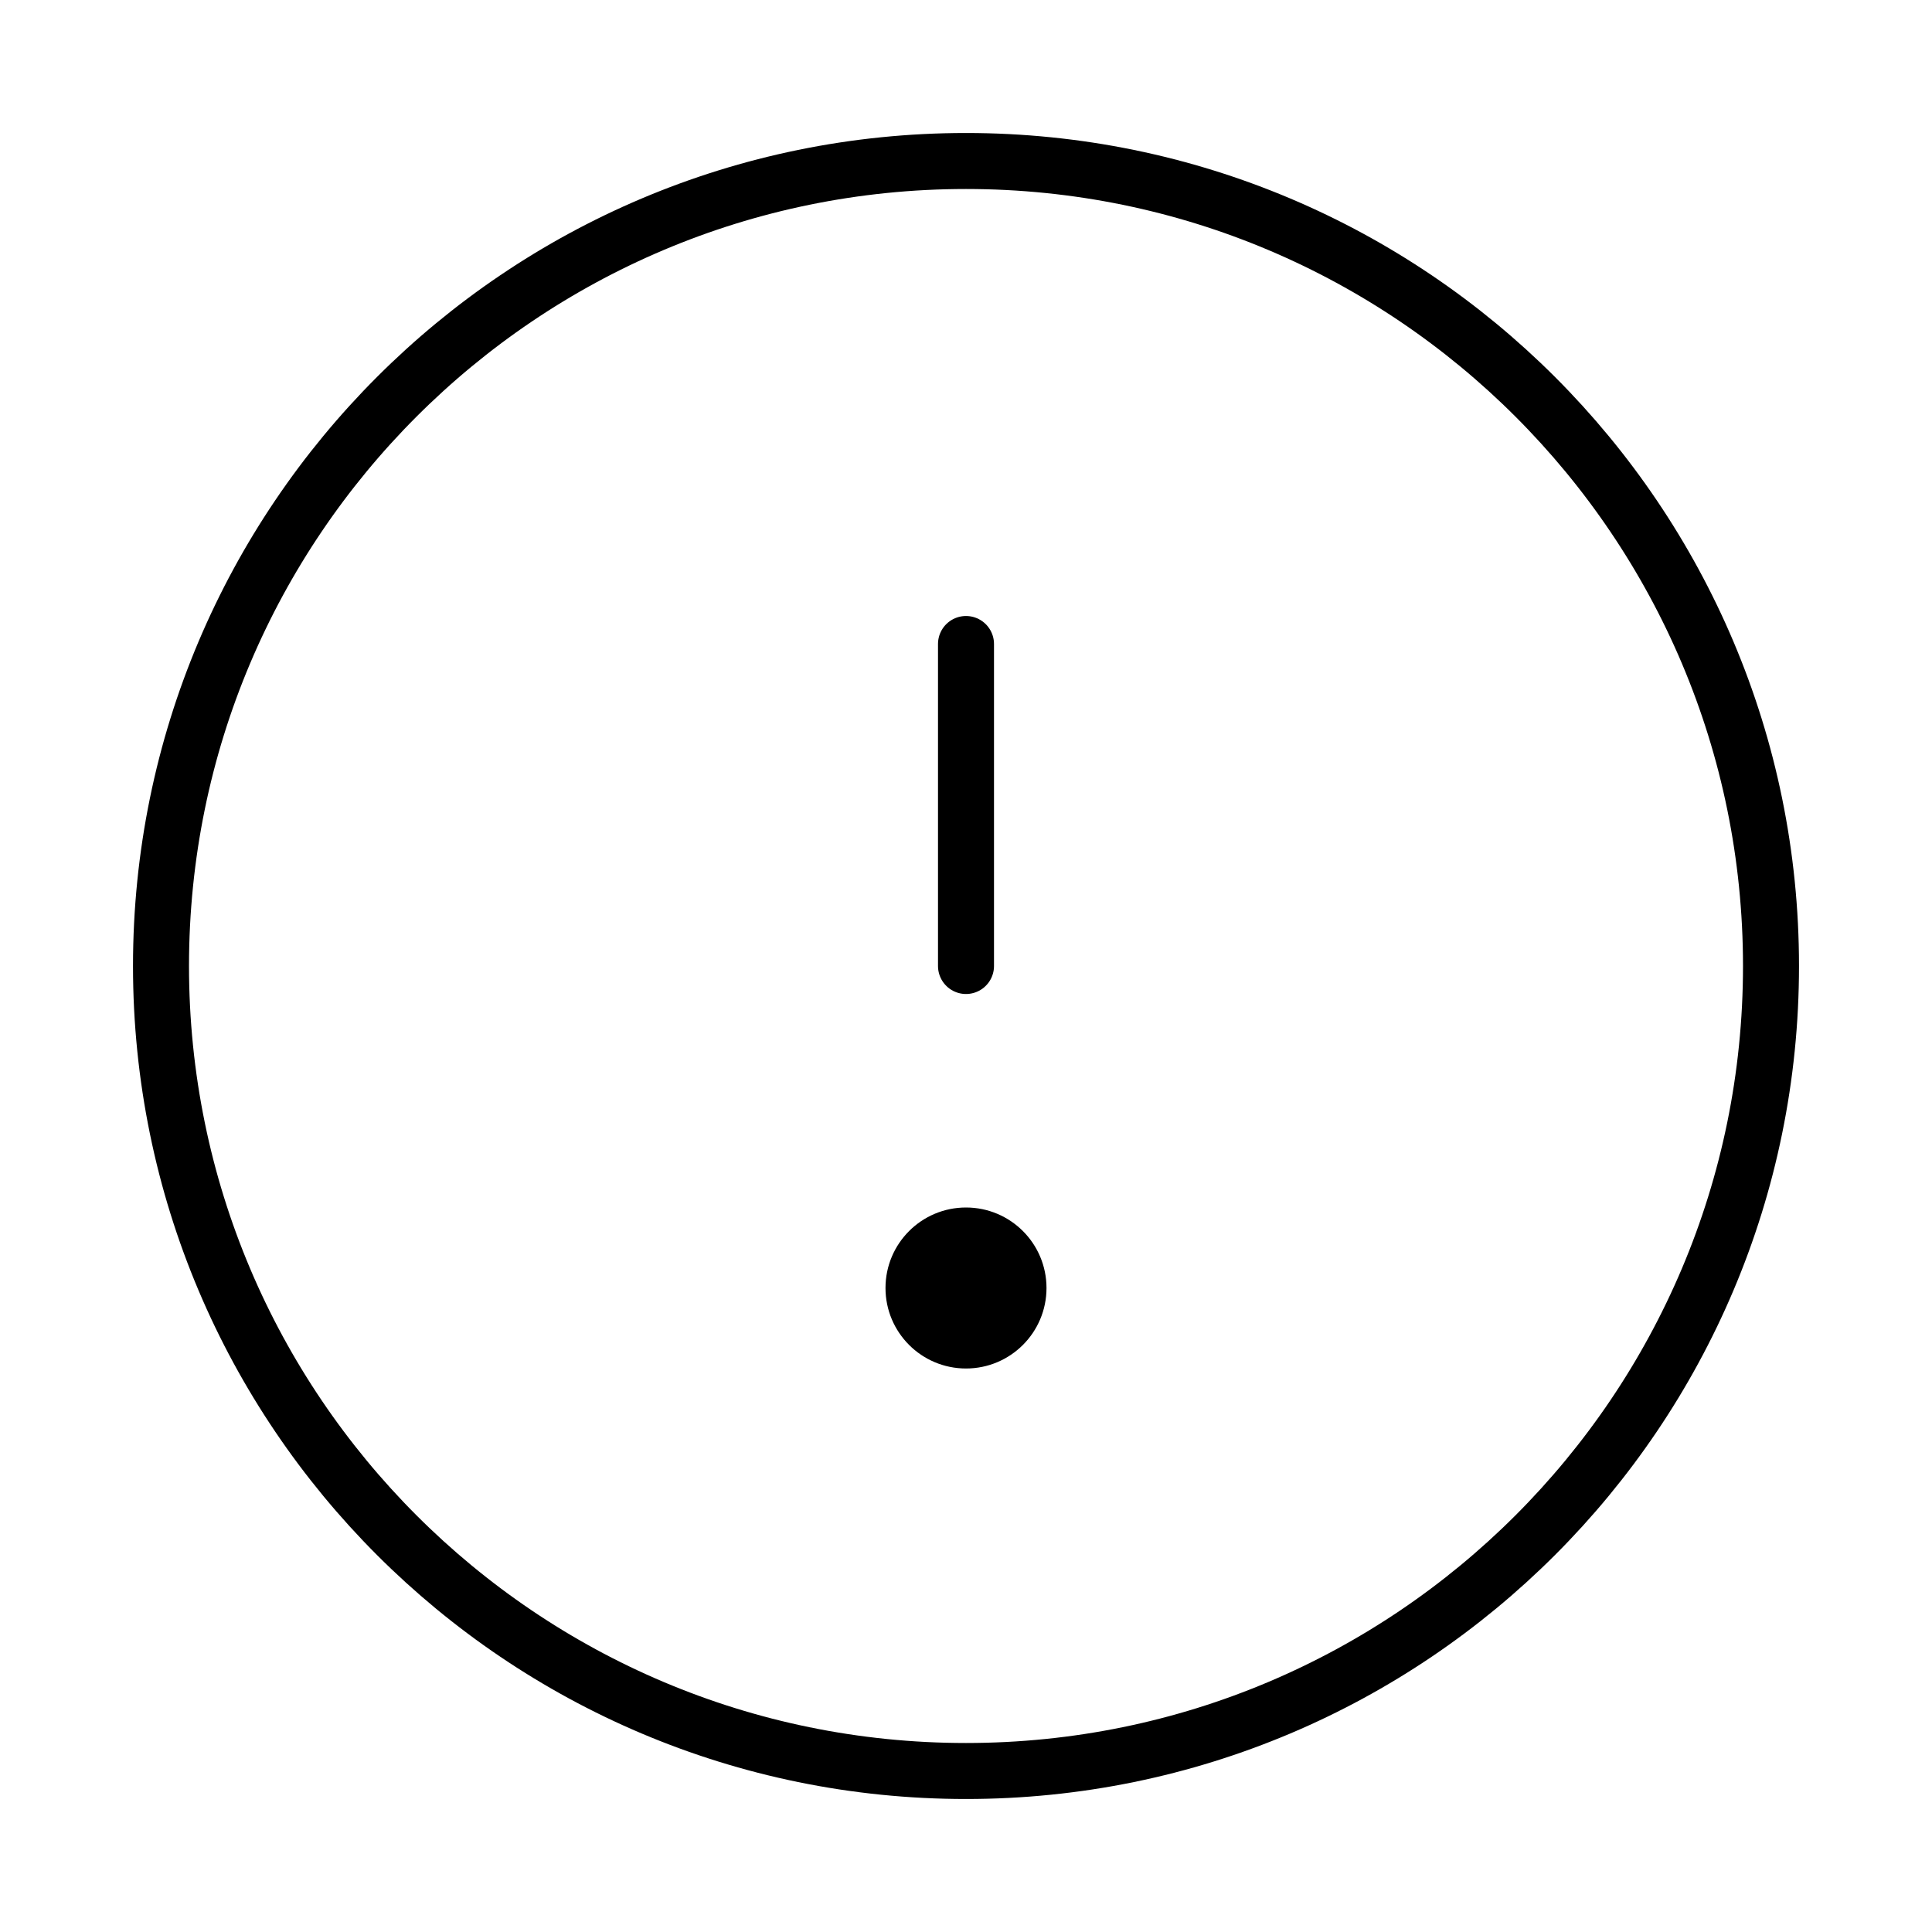 <svg width="138" height="138" viewBox="0 0 138 138" fill="none" xmlns="http://www.w3.org/2000/svg">
  <path fill-rule="evenodd" clip-rule="evenodd" d="M69 126.5C100.756 126.5 126.5 100.756 126.5 69C126.5 37.244 100.756 11.5 69 11.5C37.244 11.5 11.5 37.244 11.5 69C11.5 100.756 37.244 126.5 69 126.5Z" stroke="black" stroke-width="4" stroke-linecap="round" stroke-linejoin="round"/>
  <path d="M69 46V69" stroke="black" stroke-width="4" stroke-linecap="round" stroke-linejoin="round"/>
  <circle cx="69" cy="92" r="5.75" fill="black"/>
</svg>
